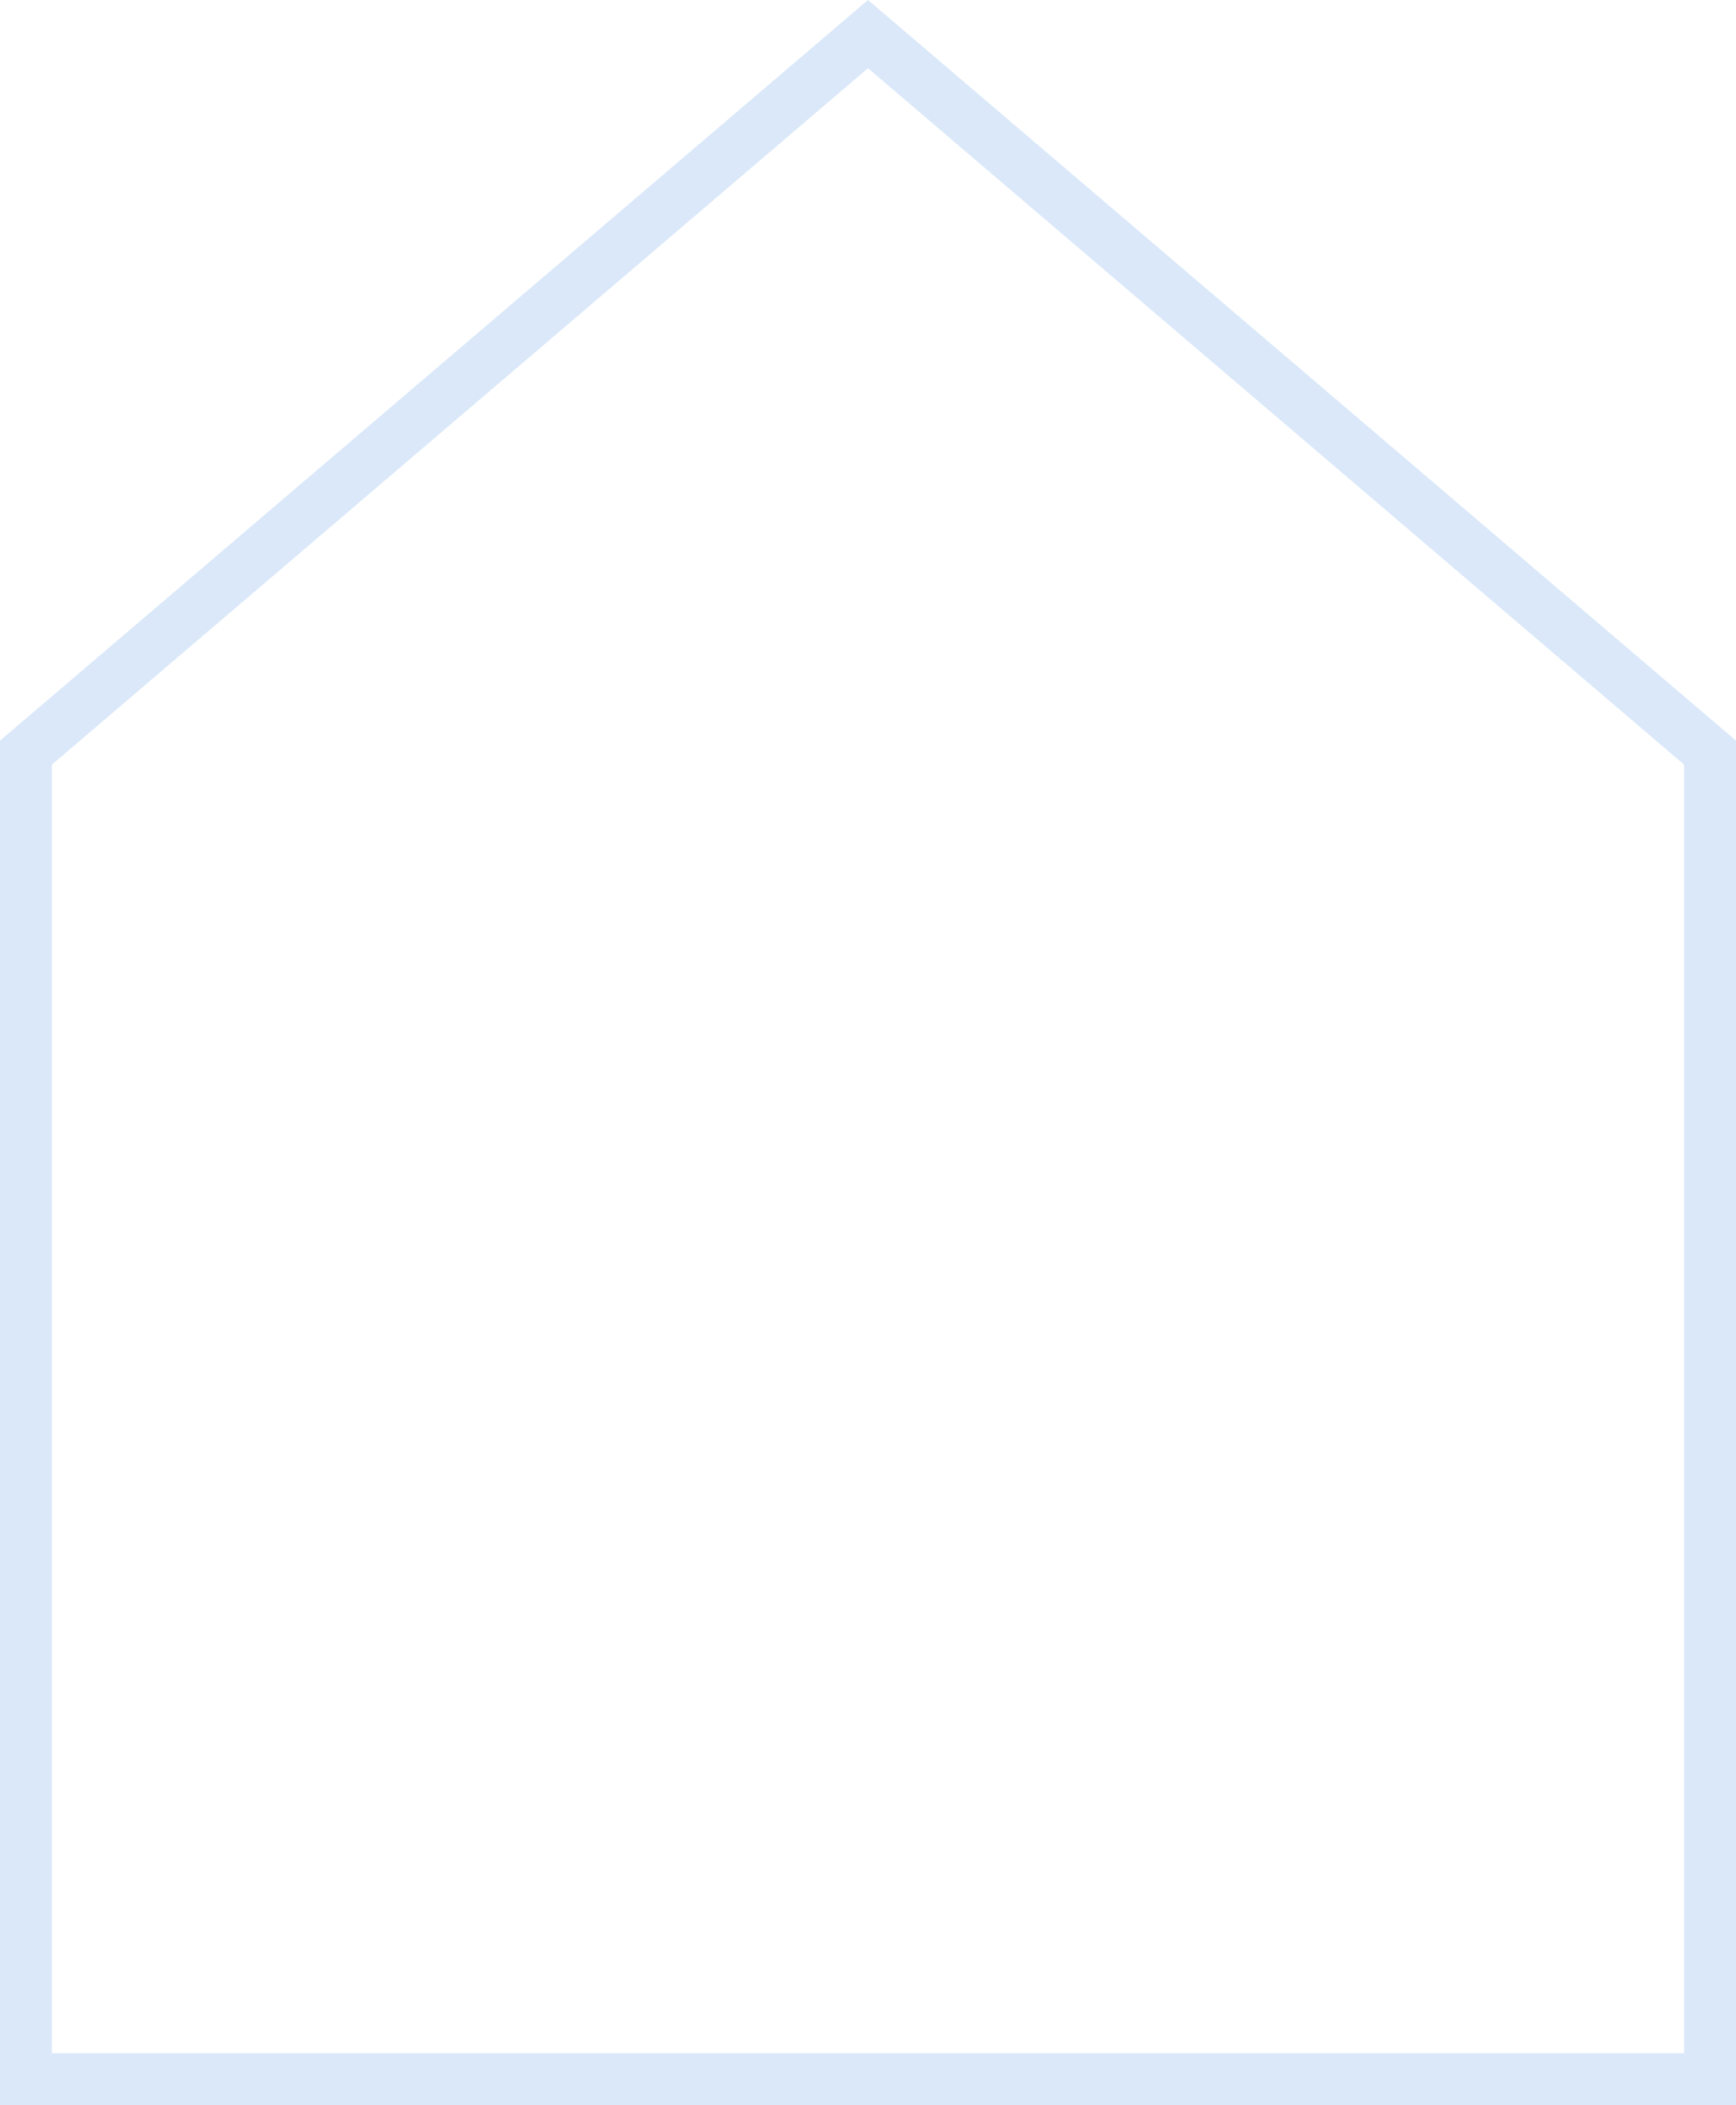 <?xml version="1.0" encoding="UTF-8" standalone="no"?>
<svg width="99px" height="120px" viewBox="0 0 99 120" version="1.1" xmlns="http://www.w3.org/2000/svg" xmlns:xlink="http://www.w3.org/1999/xlink" xmlns:sketch="http://www.bohemiancoding.com/sketch/ns">
    <!-- Generator: Sketch 3.4.3 (16044) - http://www.bohemiancoding.com/sketch -->
    <title>Fill 2 Copy</title>
    <desc>Created with Sketch.</desc>
    <defs></defs>
    <g id="(Archive)-House-Prices" stroke="none" stroke-width="1" fill="none" fill-rule="evenodd" sketch:type="MSPage">
        <g id="Artboard-1" sketch:type="MSArtboardGroup" transform="translate(-938, -215)" fill-opacity="0.2" fill="#468EE5">
            <path d="M987.5,215 L938,257.219 L938,335 L1037,335 L1037,257.219 L987.5,215 L987.5,215 Z M1034.045,332.039 L940.955,332.039 L940.955,258.587 L987.5,218.888 L1034.045,258.587 L1034.045,332.039 L1034.045,332.039 Z" id="Fill-2-Copy" sketch:type="MSShapeGroup"></path>
        </g>
    </g>
</svg>